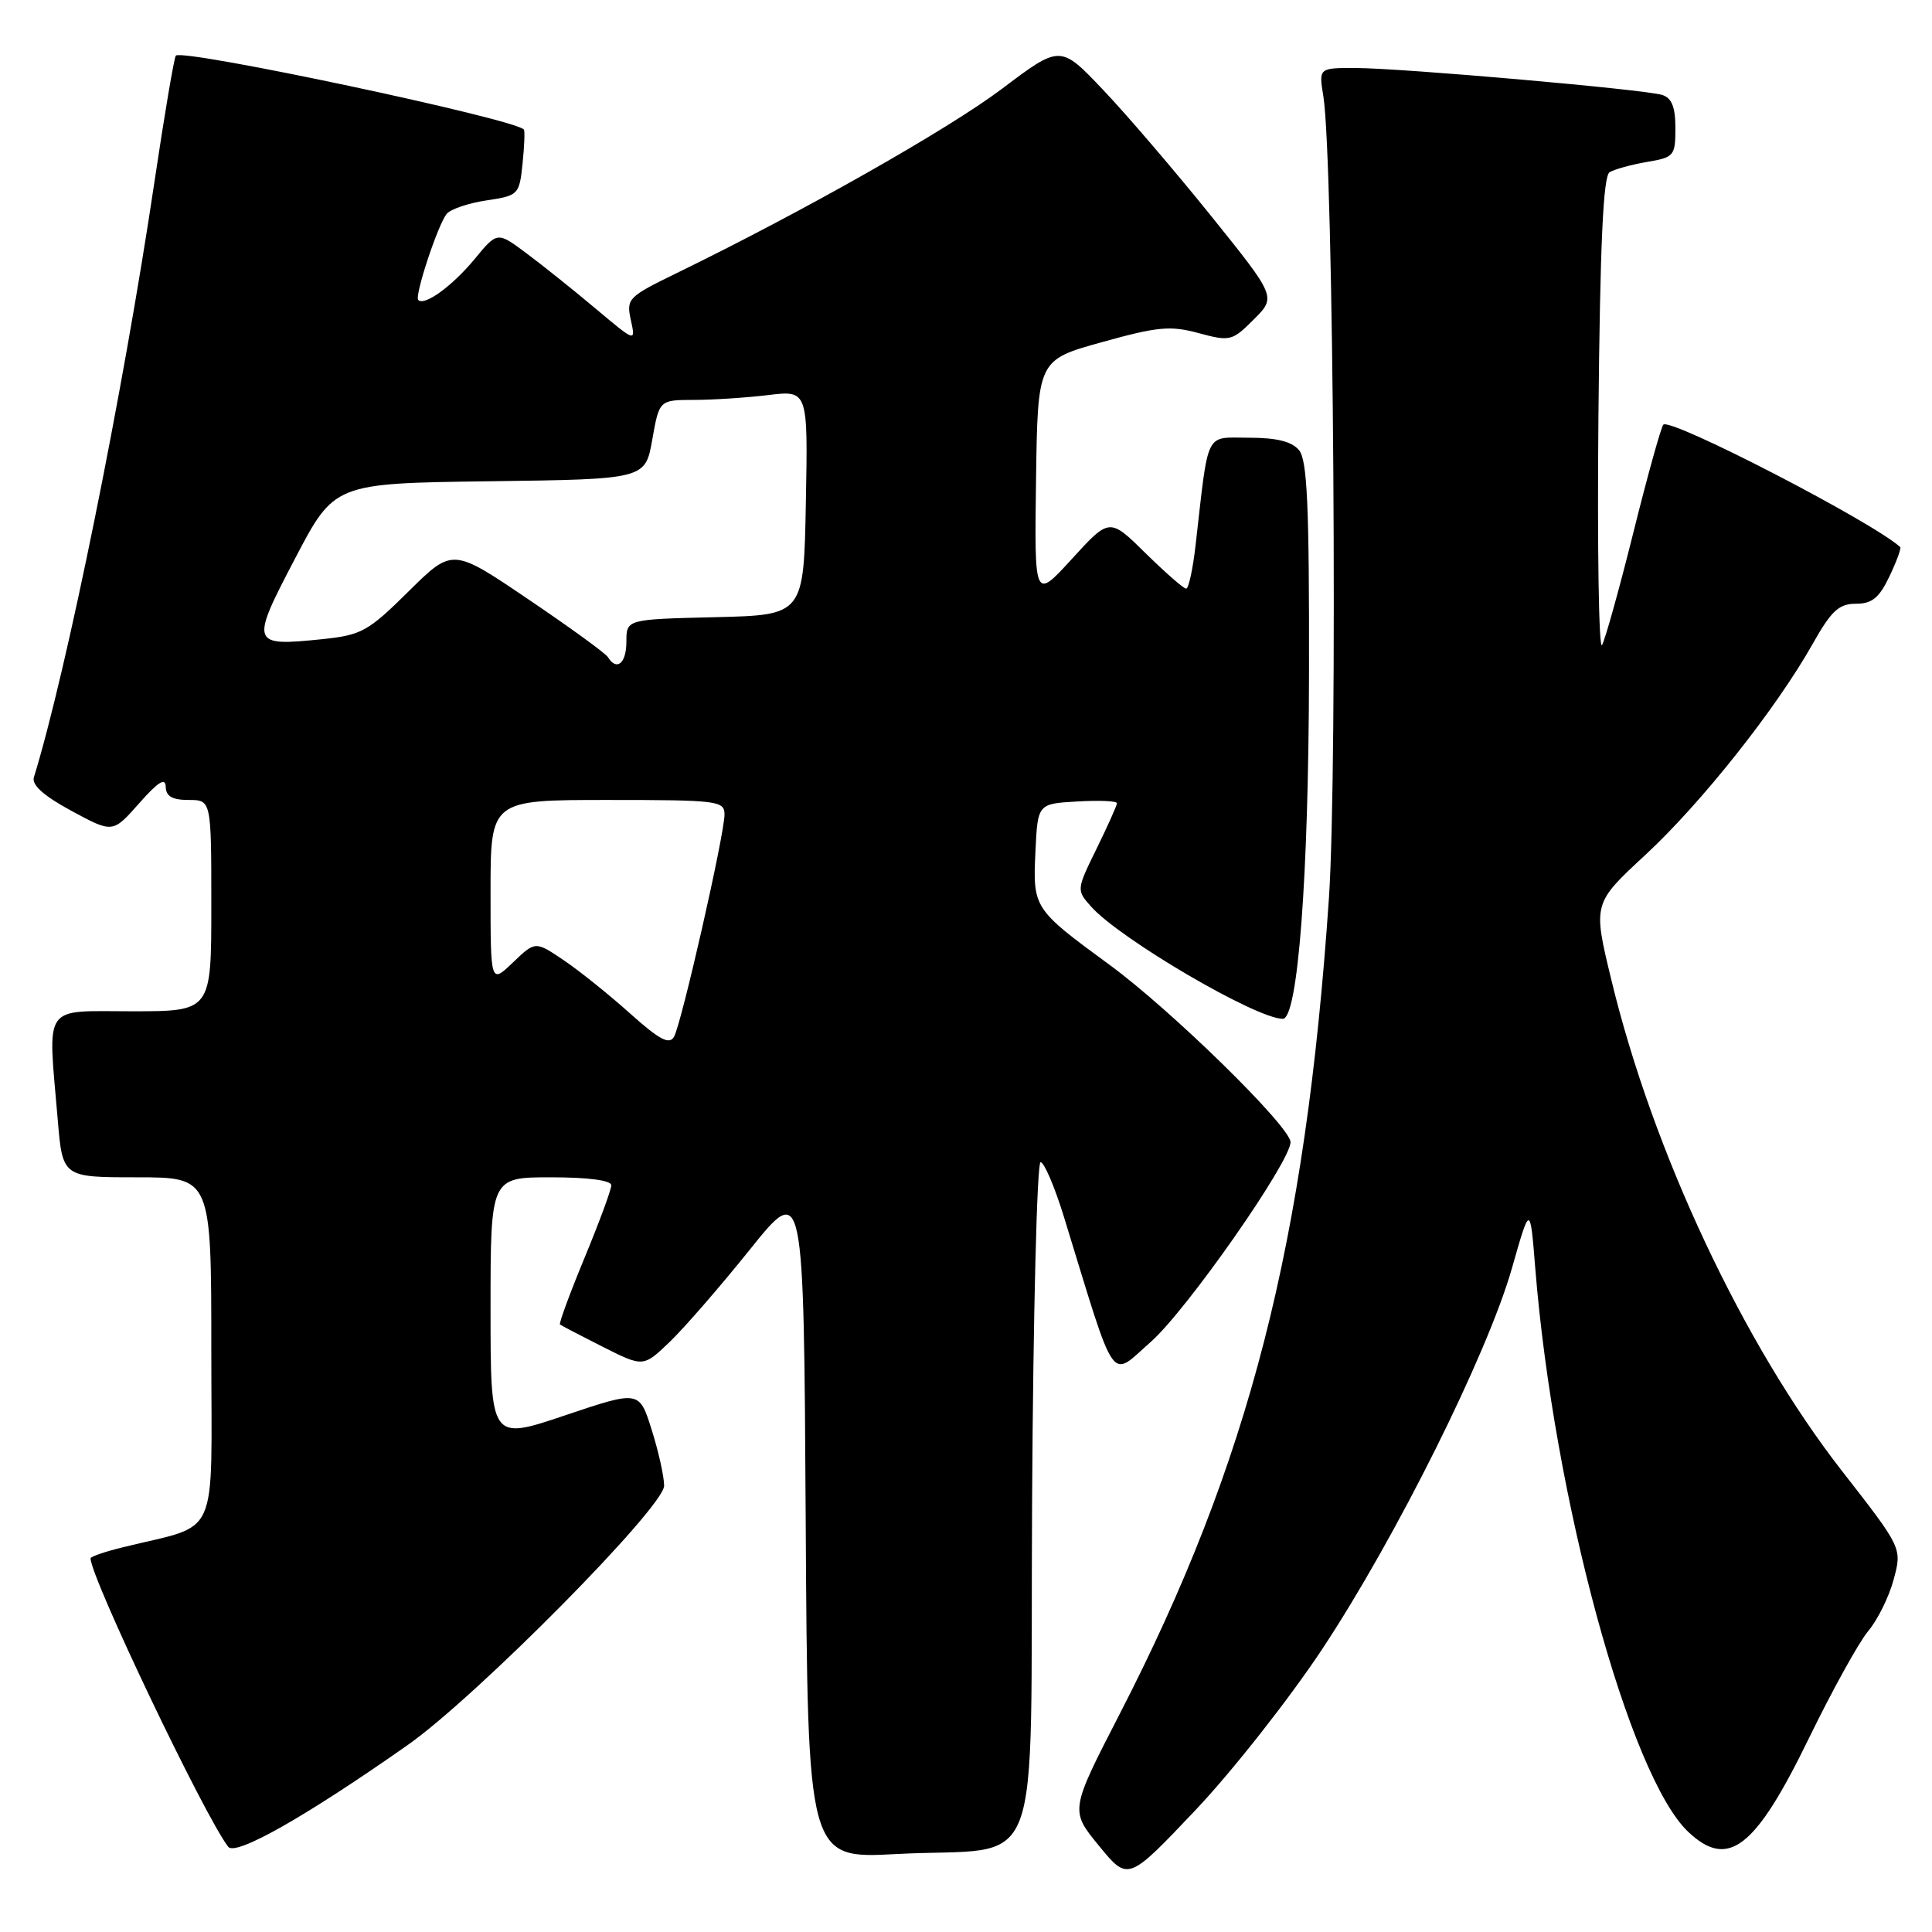 <?xml version="1.0" encoding="UTF-8" standalone="no"?>
<!DOCTYPE svg PUBLIC "-//W3C//DTD SVG 1.1//EN" "http://www.w3.org/Graphics/SVG/1.1/DTD/svg11.dtd" >
<svg xmlns="http://www.w3.org/2000/svg" xmlns:xlink="http://www.w3.org/1999/xlink" version="1.1" viewBox="0 0 256 256">
 <g >
 <path fill="currentColor"
d=" M 175.21 218.50 C 184.97 203.75 197.11 179.39 200.34 168.04 C 202.75 159.58 202.75 159.58 203.43 168.04 C 205.88 198.49 215.90 235.41 223.72 242.75 C 229.01 247.72 232.58 244.94 239.70 230.31 C 242.78 223.98 246.31 217.60 247.55 216.12 C 248.79 214.65 250.31 211.58 250.92 209.29 C 252.04 205.13 252.04 205.13 244.07 194.91 C 231.00 178.13 219.03 152.66 213.52 129.87 C 211.06 119.72 211.06 119.72 218.02 113.28 C 225.45 106.39 235.32 93.95 240.20 85.30 C 242.66 80.93 243.67 80.00 245.91 80.00 C 248.05 80.00 249.00 79.23 250.36 76.38 C 251.31 74.38 251.95 72.63 251.79 72.49 C 248.06 69.11 221.35 55.31 220.40 56.27 C 220.11 56.56 218.33 62.94 216.46 70.44 C 214.59 77.94 212.71 84.70 212.28 85.47 C 211.85 86.24 211.64 72.62 211.80 55.21 C 212.02 32.31 212.43 23.35 213.28 22.82 C 213.93 22.43 216.16 21.81 218.23 21.46 C 221.83 20.85 222.00 20.65 222.00 16.98 C 222.00 14.19 221.52 12.98 220.25 12.58 C 217.92 11.85 185.82 9.03 179.62 9.01 C 174.74 9.00 174.74 9.00 175.35 12.75 C 176.71 21.12 177.27 101.59 176.09 119.00 C 172.98 164.77 165.56 193.70 148.37 227.10 C 141.78 239.90 141.78 239.90 145.63 244.59 C 149.47 249.28 149.47 249.28 158.37 239.89 C 163.26 234.73 170.84 225.10 175.21 218.50 Z  M 54.00 231.24 C 63.12 224.84 88.00 199.68 88.00 196.87 C 88.00 195.66 87.26 192.33 86.35 189.45 C 84.71 184.23 84.71 184.23 74.85 187.55 C 65.00 190.87 65.00 190.87 65.00 173.43 C 65.00 156.00 65.00 156.00 73.00 156.00 C 77.95 156.00 81.00 156.40 81.00 157.06 C 81.00 157.64 79.40 161.97 77.45 166.68 C 75.50 171.39 74.04 175.36 74.20 175.50 C 74.37 175.64 76.92 176.97 79.87 178.46 C 85.24 181.16 85.24 181.16 88.72 177.83 C 90.63 176.00 95.42 170.49 99.35 165.59 C 106.50 156.68 106.50 156.68 106.76 201.49 C 107.02 246.30 107.02 246.30 118.76 245.67 C 138.68 244.61 136.46 250.39 136.76 198.68 C 136.90 174.11 137.41 154.00 137.88 154.00 C 138.36 154.00 139.75 157.26 140.98 161.25 C 148.01 184.13 146.98 182.65 152.47 177.82 C 157.21 173.66 171.00 153.94 171.00 151.34 C 171.00 149.31 155.20 133.83 147.00 127.83 C 136.94 120.46 136.85 120.32 137.20 112.84 C 137.50 106.50 137.50 106.50 142.75 106.20 C 145.64 106.03 148.00 106.13 148.00 106.43 C 148.00 106.72 146.79 109.42 145.31 112.44 C 142.64 117.89 142.63 117.94 144.56 120.11 C 148.36 124.40 166.45 135.00 169.98 135.00 C 171.97 135.00 173.40 116.29 173.45 89.40 C 173.49 67.00 173.22 60.97 172.13 59.65 C 171.17 58.50 169.17 58.00 165.49 58.00 C 159.59 58.00 160.19 56.79 158.42 72.25 C 158.06 75.41 157.50 78.00 157.17 78.00 C 156.84 78.00 154.42 75.88 151.79 73.30 C 147.02 68.60 147.02 68.60 142.04 74.05 C 137.06 79.50 137.06 79.50 137.28 63.60 C 137.50 47.70 137.50 47.70 146.00 45.34 C 153.39 43.28 155.07 43.12 158.83 44.14 C 162.99 45.26 163.27 45.19 166.13 42.33 C 169.11 39.35 169.11 39.35 160.49 28.63 C 155.74 22.73 149.31 15.21 146.18 11.92 C 140.50 5.93 140.50 5.93 132.75 11.78 C 125.63 17.14 106.45 28.01 89.72 36.16 C 83.21 39.33 82.97 39.57 83.59 42.41 C 84.24 45.36 84.24 45.36 78.87 40.85 C 75.92 38.37 71.79 35.07 69.69 33.51 C 65.89 30.68 65.89 30.68 62.87 34.35 C 59.92 37.91 56.25 40.58 55.42 39.75 C 54.90 39.23 57.98 29.89 59.17 28.36 C 59.66 27.73 62.03 26.92 64.43 26.56 C 68.70 25.92 68.81 25.81 69.24 21.70 C 69.48 19.39 69.56 17.35 69.42 17.17 C 68.37 15.79 24.25 6.42 23.30 7.37 C 23.08 7.59 21.80 15.13 20.46 24.13 C 16.31 52.04 8.82 88.99 4.49 103.00 C 4.18 104.01 5.80 105.46 9.48 107.45 C 14.94 110.40 14.94 110.40 18.43 106.45 C 20.95 103.59 21.93 102.98 21.96 104.25 C 21.99 105.52 22.83 106.00 25.00 106.00 C 28.00 106.00 28.00 106.00 28.00 120.00 C 28.00 134.00 28.00 134.00 17.50 134.00 C 5.51 134.00 6.33 132.80 7.65 148.35 C 8.29 156.00 8.29 156.00 18.15 156.00 C 28.00 156.00 28.00 156.00 28.00 178.96 C 28.00 204.66 29.29 201.80 16.25 205.03 C 13.91 205.60 12.00 206.26 12.00 206.49 C 12.00 209.01 27.09 240.63 30.24 244.71 C 31.22 245.98 40.51 240.71 54.00 231.24 Z  M 83.50 134.30 C 80.75 131.83 76.80 128.66 74.72 127.25 C 70.93 124.69 70.93 124.69 67.97 127.53 C 65.00 130.37 65.00 130.37 65.00 118.19 C 65.00 106.00 65.00 106.00 80.50 106.00 C 95.15 106.00 96.00 106.11 96.00 107.93 C 96.00 110.58 90.30 135.65 89.31 137.38 C 88.68 138.47 87.38 137.77 83.50 134.30 Z  M 80.55 87.07 C 80.23 86.56 75.47 83.10 69.96 79.38 C 59.96 72.61 59.96 72.61 54.14 78.36 C 48.78 83.67 47.90 84.15 42.73 84.69 C 33.22 85.67 33.13 85.40 39.09 74.02 C 44.31 64.04 44.31 64.04 64.90 63.77 C 85.50 63.50 85.50 63.50 86.43 58.25 C 87.36 53.00 87.36 53.00 91.93 52.99 C 94.44 52.99 98.87 52.70 101.78 52.35 C 107.06 51.71 107.06 51.71 106.78 66.61 C 106.50 81.50 106.50 81.50 94.75 81.78 C 83.00 82.06 83.00 82.06 83.00 85.03 C 83.00 87.90 81.72 88.97 80.55 87.07 Z "/>
</g>
</svg>